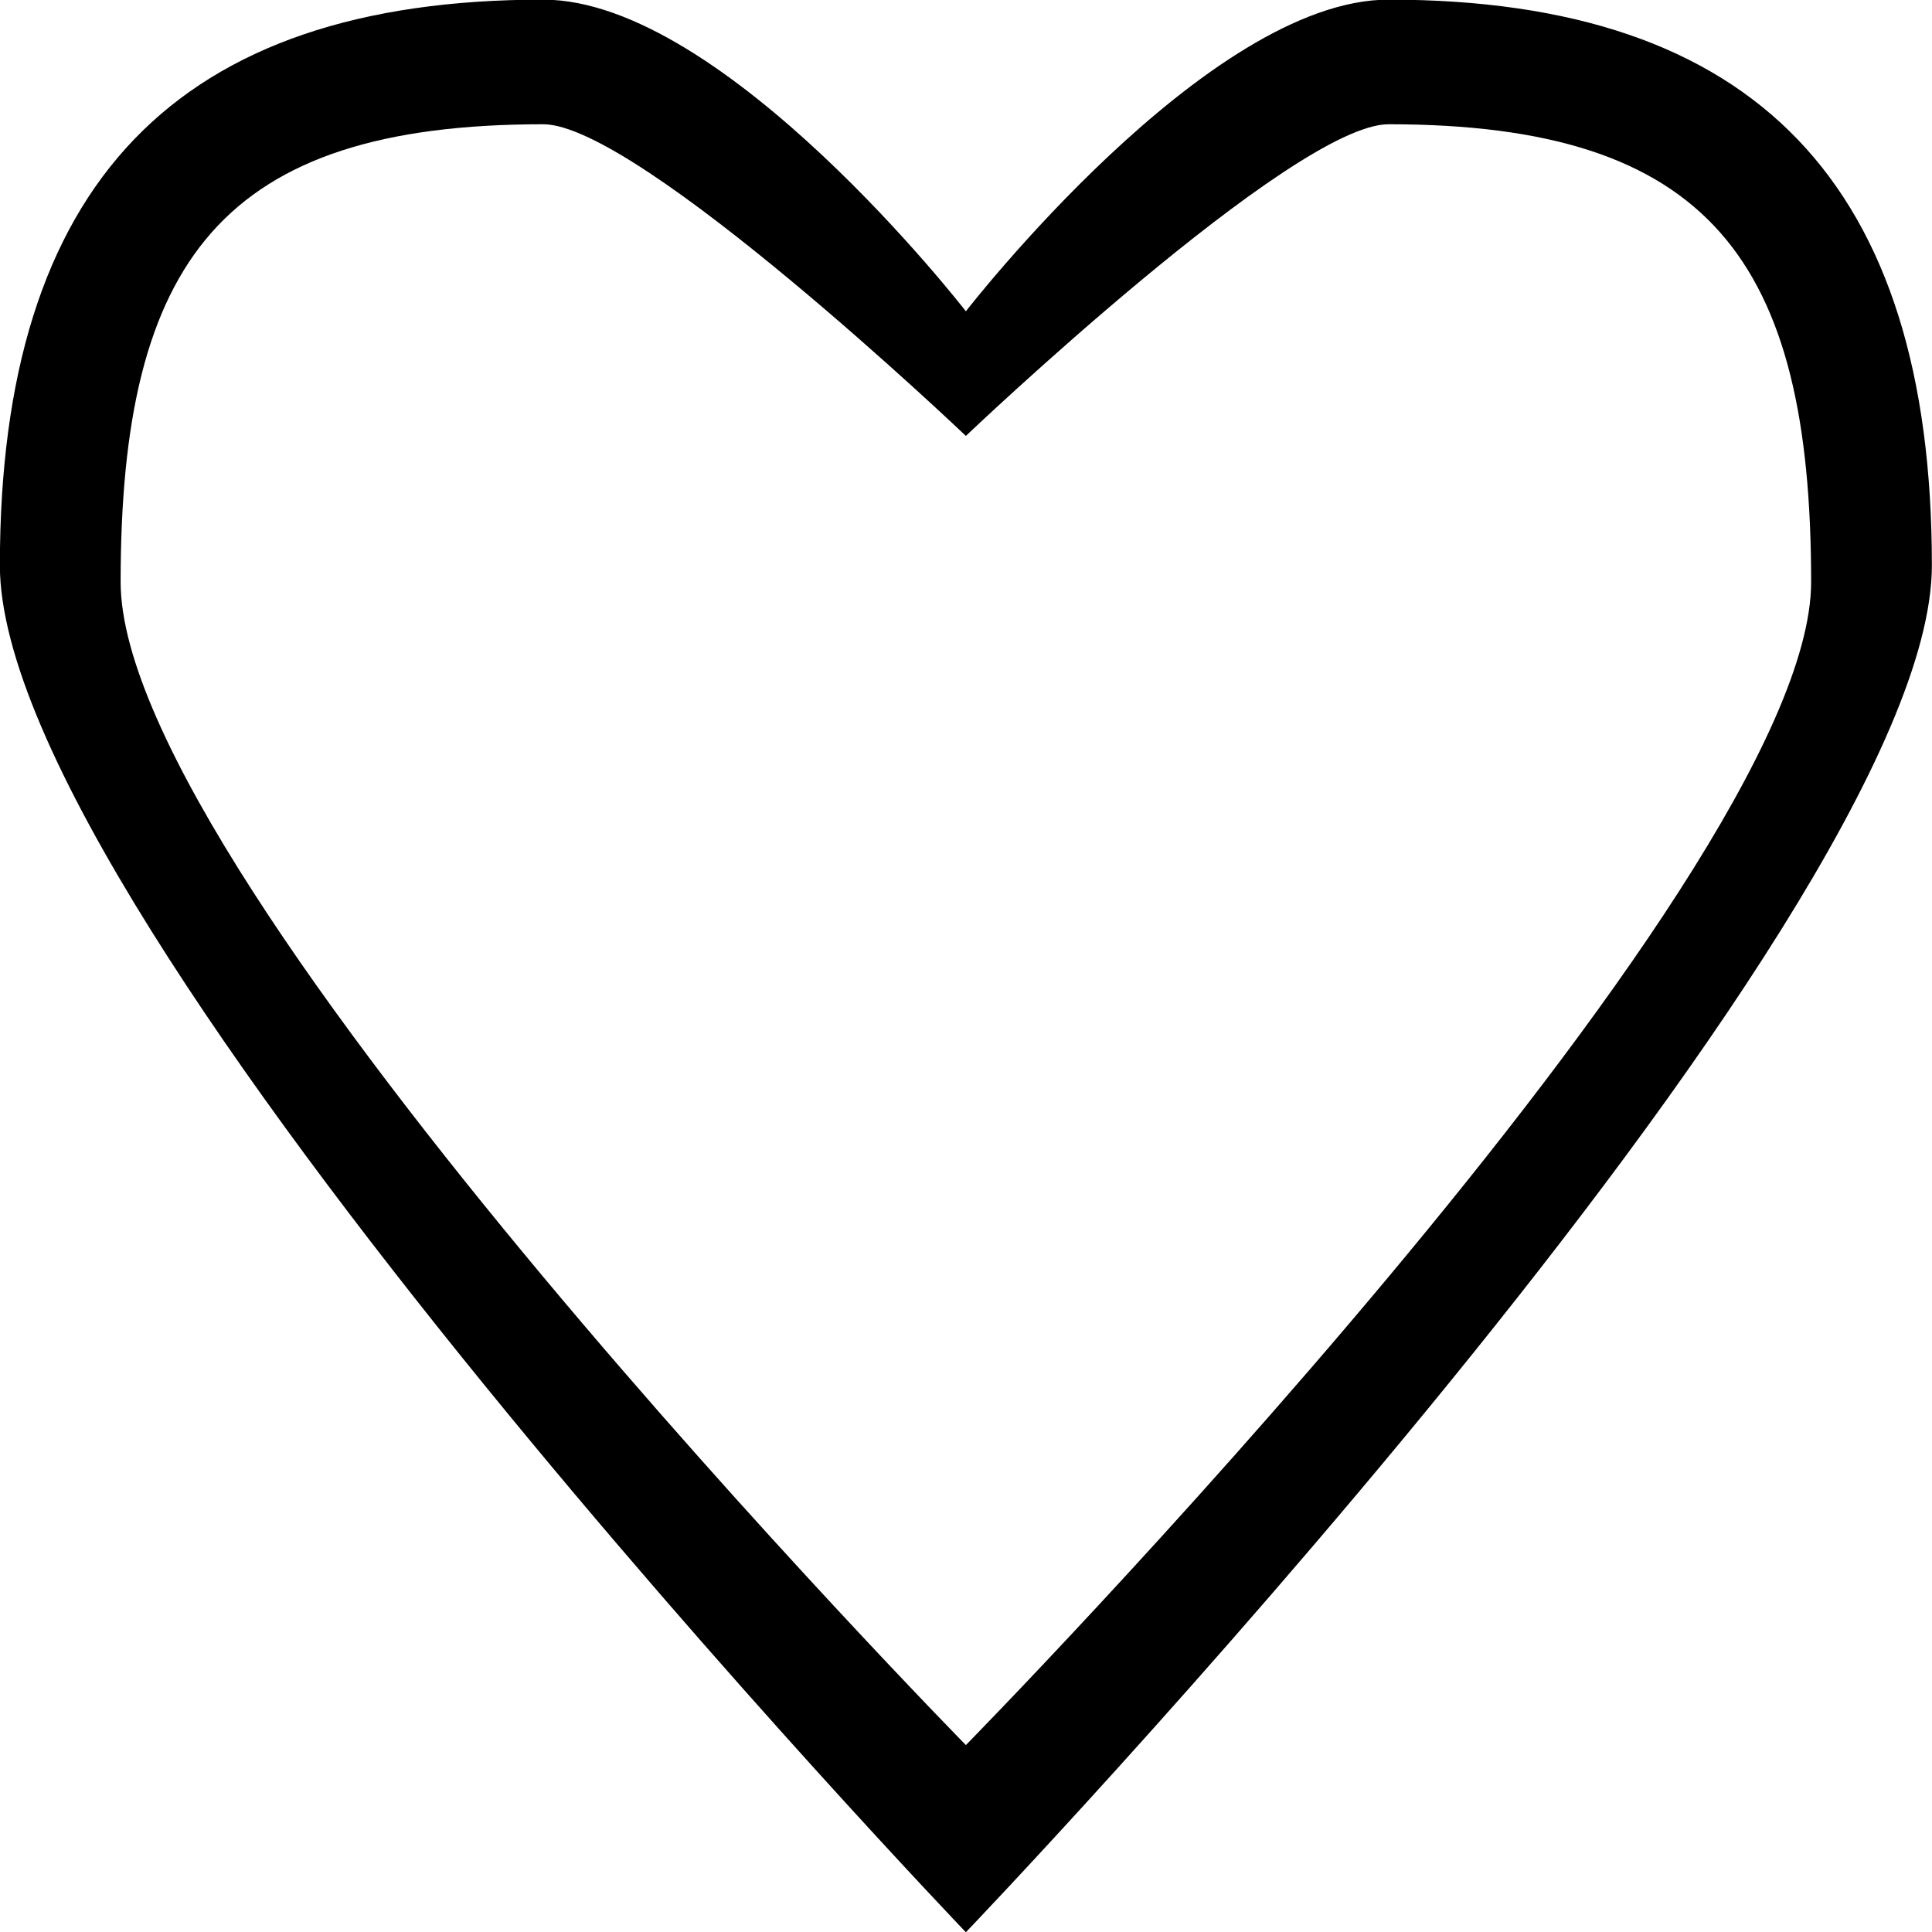<?xml version="1.0" encoding="iso-8859-1"?>
<!-- Generator: Adobe Illustrator 16.0.0, SVG Export Plug-In . SVG Version: 6.00 Build 0)  -->
<!DOCTYPE svg PUBLIC "-//W3C//DTD SVG 1.1//EN" "http://www.w3.org/Graphics/SVG/1.1/DTD/svg11.dtd">
<svg version="1.1" xmlns="http://www.w3.org/2000/svg" xmlns:xlink="http://www.w3.org/1999/xlink" x="0px" y="0px" width="16px"
	 height="16px" viewBox="0 0 16 16" style="enable-background:new 0 0 16 16;" xml:space="preserve">
<g id="interface-heart" style="enable-background:new    ;">
	<g id="interface-heart_2_">
		<g>
			<path d="M11.499-0.003c-1.5,0-3.5,2.581-3.5,2.581s-2-2.581-3.5-2.581c-3.038,0-4.5,1.527-4.5,4.685c0,2.967,8,11.32,8,11.32
				s8-8.353,8-11.32C15.999,1.524,14.536-0.003,11.499-0.003z M0.999,4.82c0-2.664,0.842-3.791,3.5-3.791
				c0.789,0,3.5,2.581,3.5,2.581s2.711-2.581,3.5-2.581c2.658,0,3.5,1.127,3.5,3.791c0,2.503-7,9.632-7,9.632
				S0.999,7.323,0.999,4.82z"/>
		</g>
	</g>
</g>
<g id="Layer_1">
</g>
</svg>
